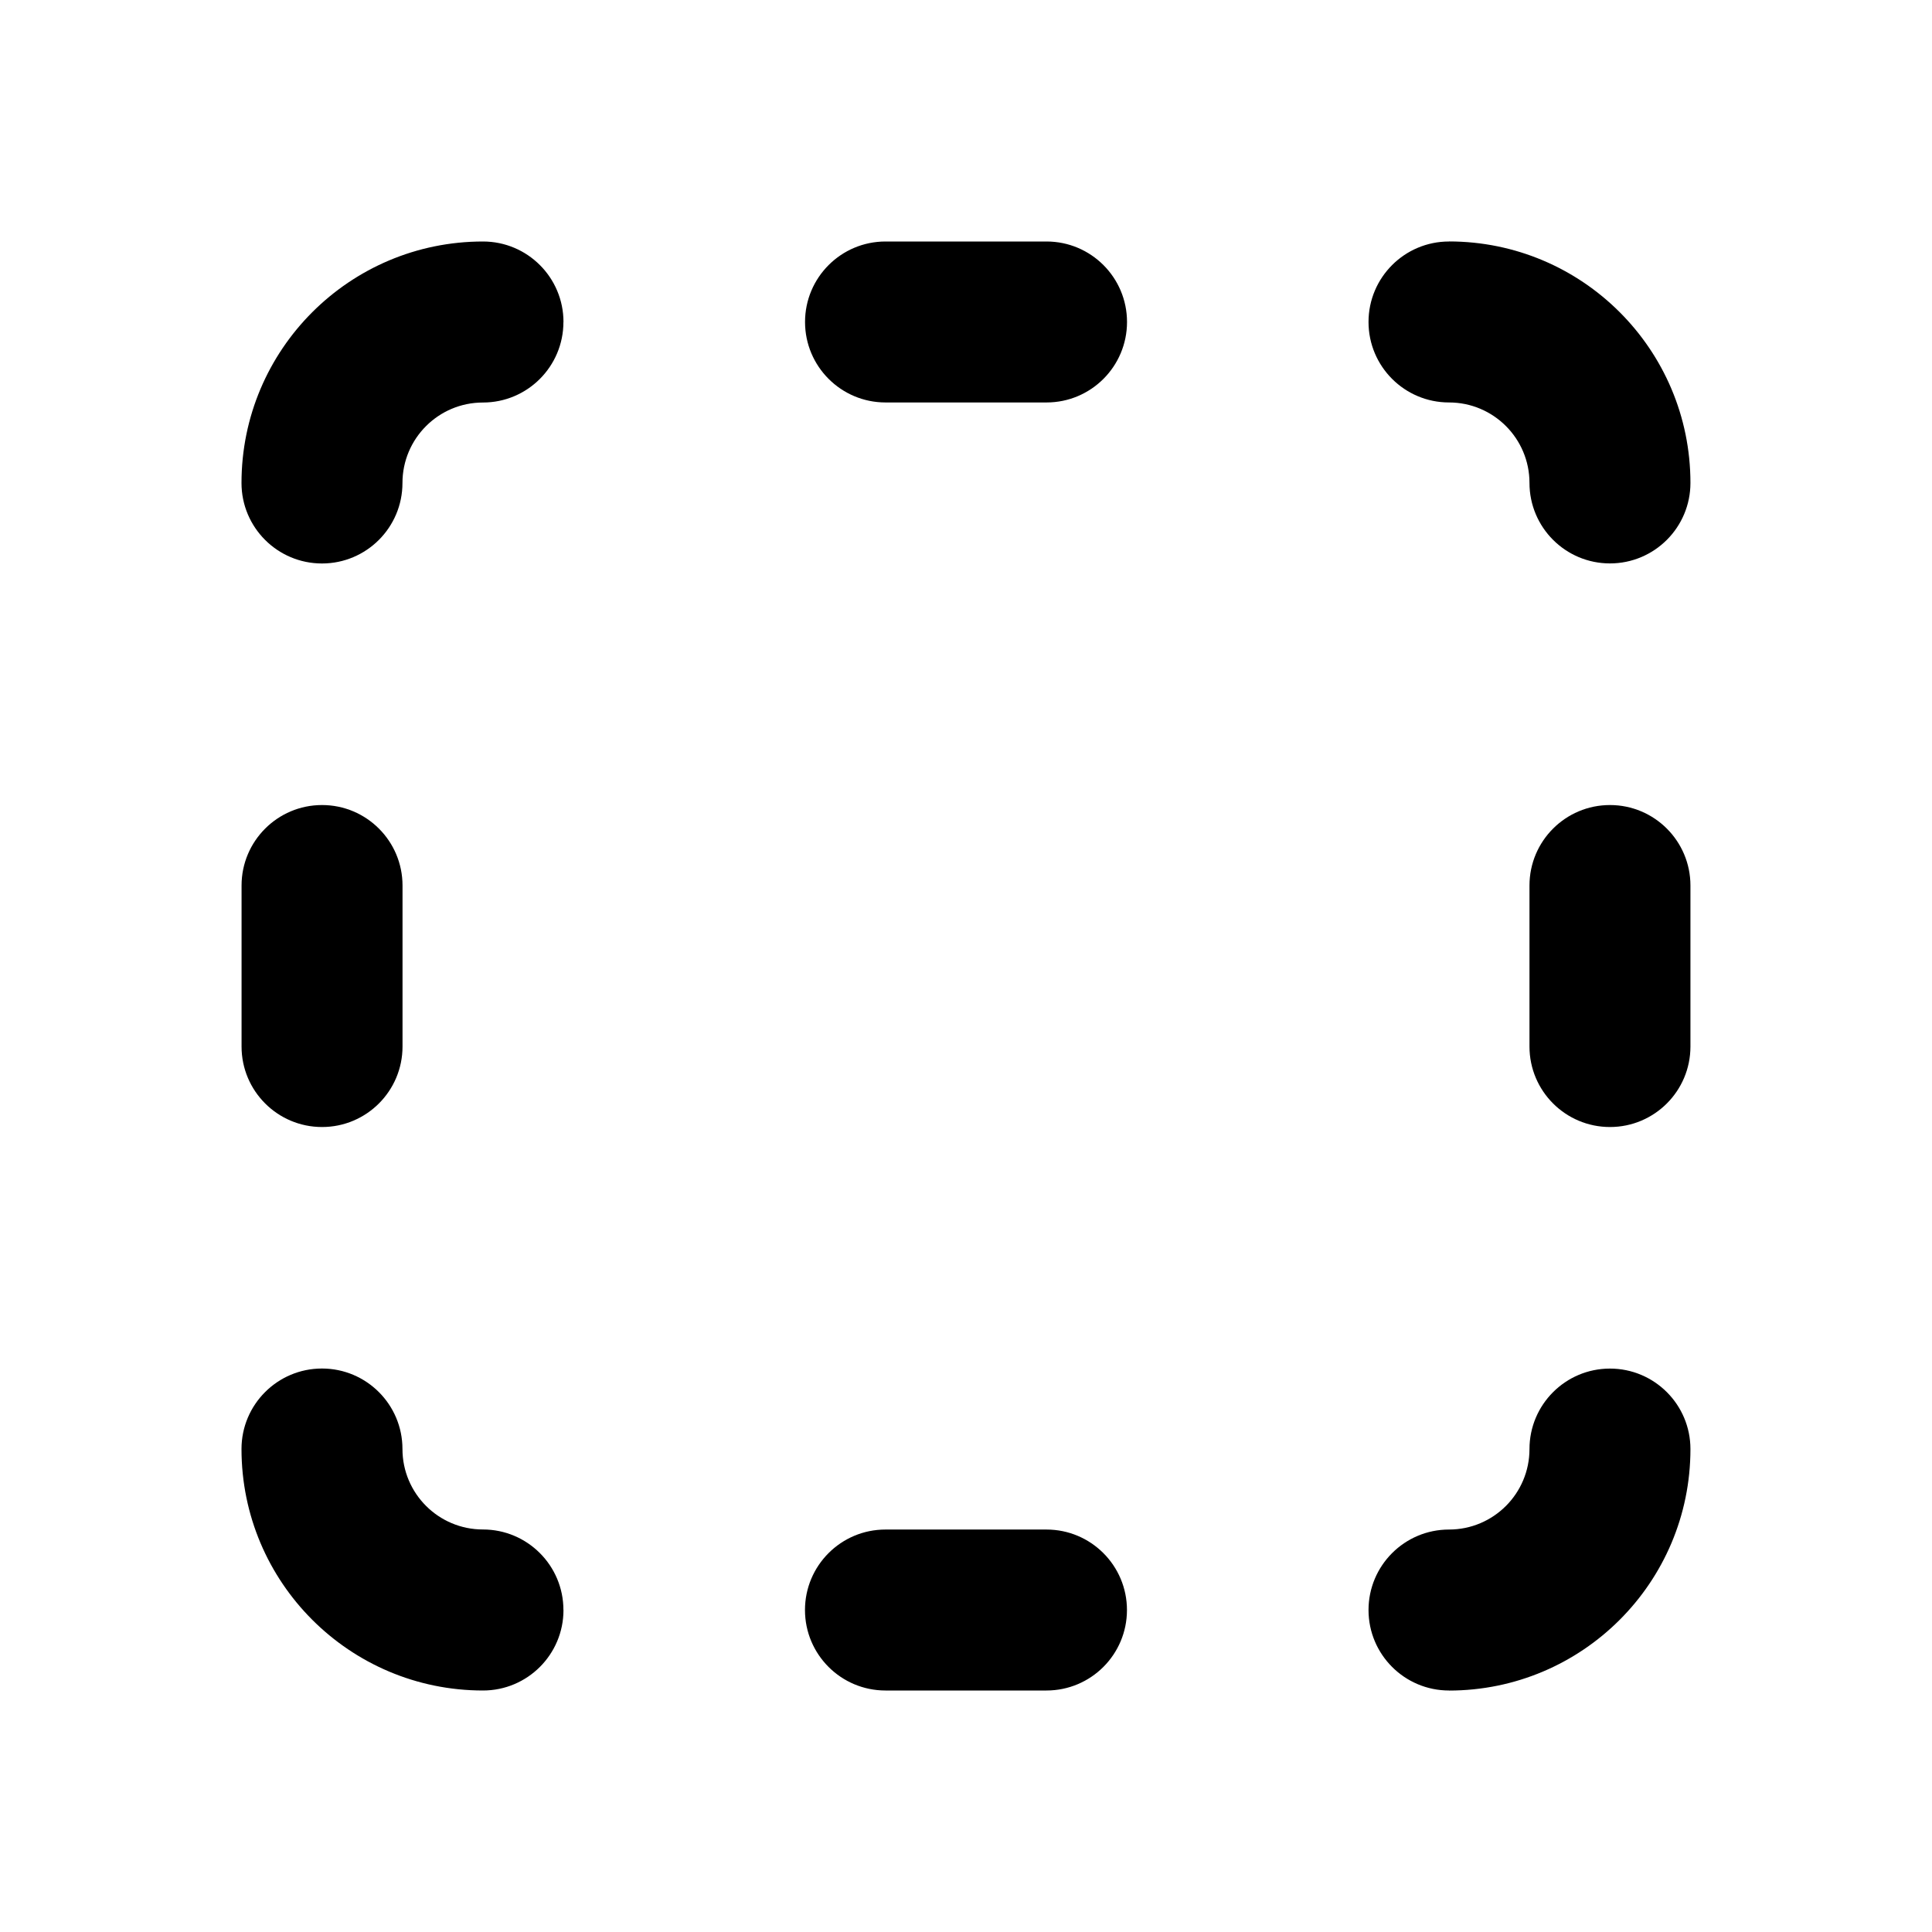 <!-- Generated by IcoMoon.io -->
<svg version="1.1" xmlns="http://www.w3.org/2000/svg" width="32" height="32" viewBox="0 0 32 32">
<title>square-hint-filled</title>
<path d="M18.667 5.333c0 0.736-0.597 1.333-1.333 1.333h-2.667c-0.736 0-1.333-0.597-1.333-1.333s0.597-1.333 1.333-1.333h2.667c0.736 0 1.333 0.597 1.333 1.333zM6.667 14.667c0-0.736-0.597-1.333-1.333-1.333s-1.333 0.597-1.333 1.333v2.667c0 0.736 0.597 1.333 1.333 1.333s1.333-0.597 1.333-1.333v-2.667zM25.333 14.667c0-0.736 0.597-1.333 1.333-1.333s1.333 0.597 1.333 1.333v2.667c0 0.736-0.597 1.333-1.333 1.333s-1.333-0.597-1.333-1.333v-2.667zM17.333 28c0.736 0 1.333-0.597 1.333-1.333s-0.597-1.333-1.333-1.333h-2.667c-0.736 0-1.333 0.597-1.333 1.333s0.597 1.333 1.333 1.333h2.667zM9.333 5.333c0-0.736-0.597-1.333-1.333-1.333-2.209 0-4 1.791-4 4 0 0.736 0.597 1.333 1.333 1.333s1.333-0.597 1.333-1.333c0-0.736 0.597-1.333 1.333-1.333s1.333-0.597 1.333-1.333zM24 4c-0.736 0-1.333 0.597-1.333 1.333s0.597 1.333 1.333 1.333c0.736 0 1.333 0.597 1.333 1.333s0.597 1.333 1.333 1.333c0.736 0 1.333-0.597 1.333-1.333 0-2.209-1.791-4-4-4zM9.333 26.667c0 0.736-0.597 1.333-1.333 1.333-2.209 0-4-1.791-4-4 0-0.736 0.597-1.333 1.333-1.333s1.333 0.597 1.333 1.333c0 0.736 0.597 1.333 1.333 1.333s1.333 0.597 1.333 1.333zM24 28c-0.736 0-1.333-0.597-1.333-1.333s0.597-1.333 1.333-1.333c0.736 0 1.333-0.597 1.333-1.333s0.597-1.333 1.333-1.333c0.736 0 1.333 0.597 1.333 1.333 0 2.209-1.791 4-4 4z"></path>
</svg>
